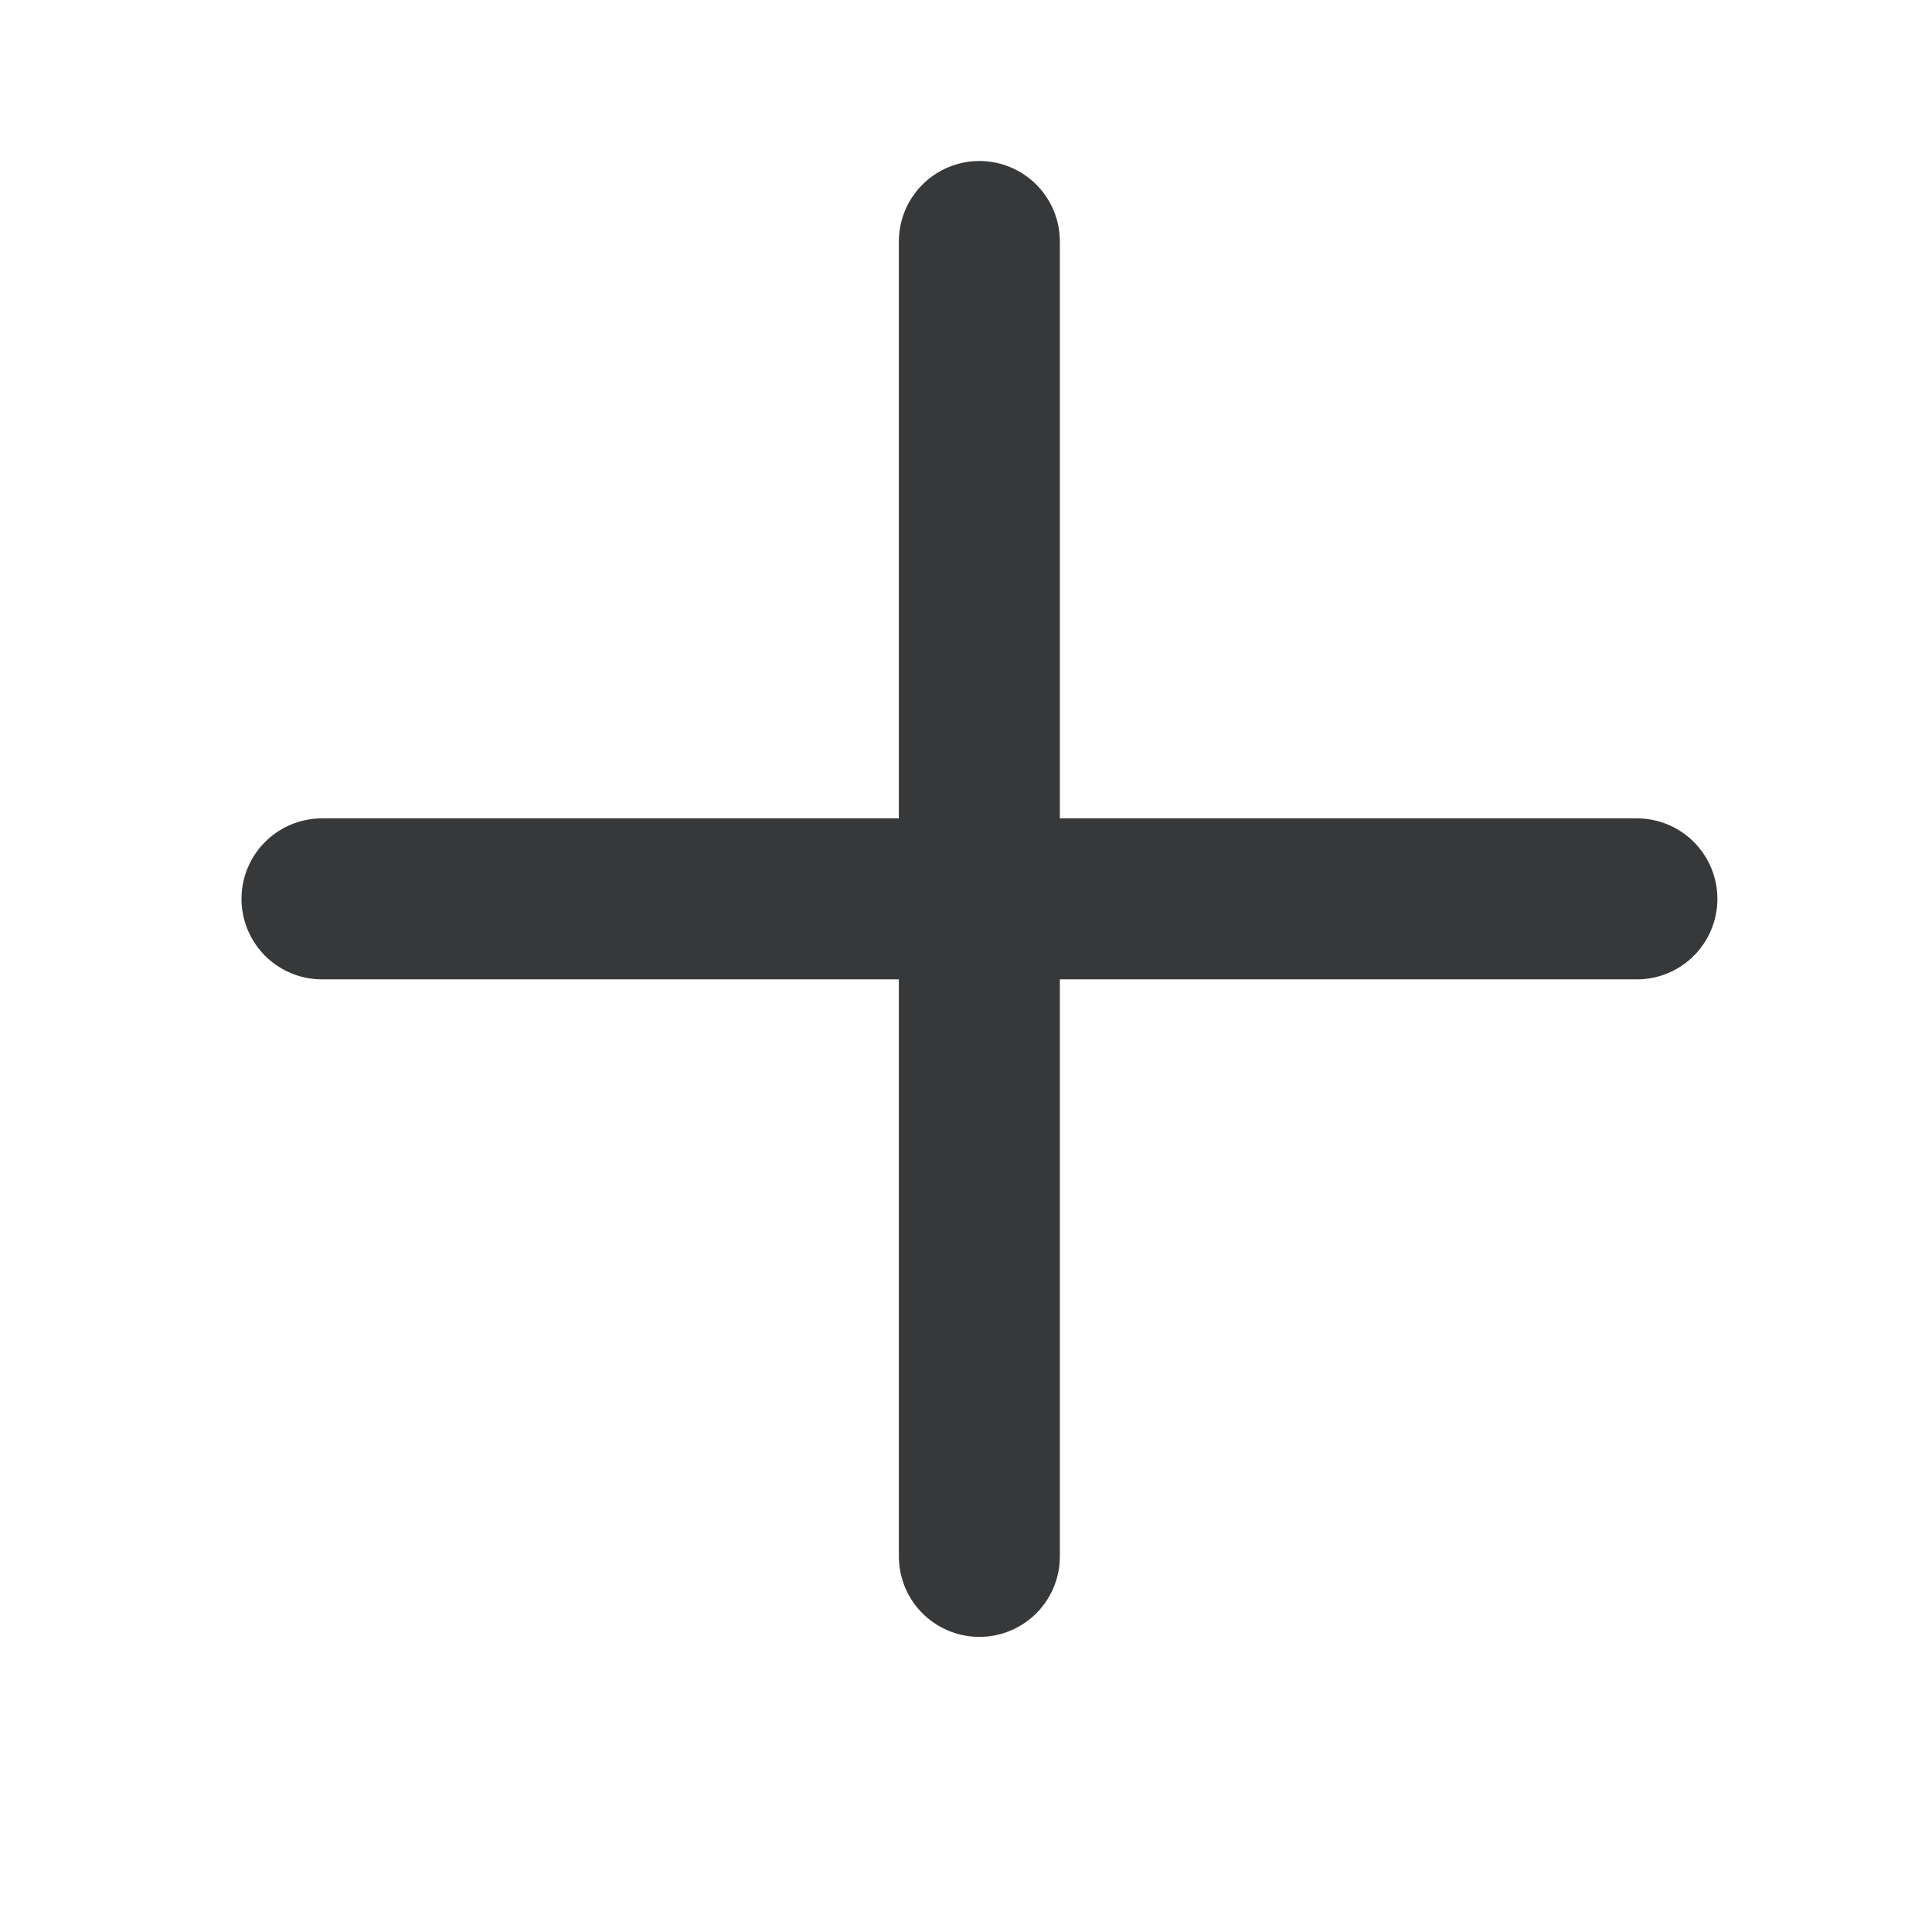 <svg width="12" height="12" viewBox="0 0 12 12" fill="none" xmlns="http://www.w3.org/2000/svg">
<g id="Frame 118">
<path id="Vector" d="M6.083 1.5V9.667M2 5.583H10.167" stroke="#373839" stroke-linecap="round" stroke-linejoin="round"/>
</g>
</svg>
